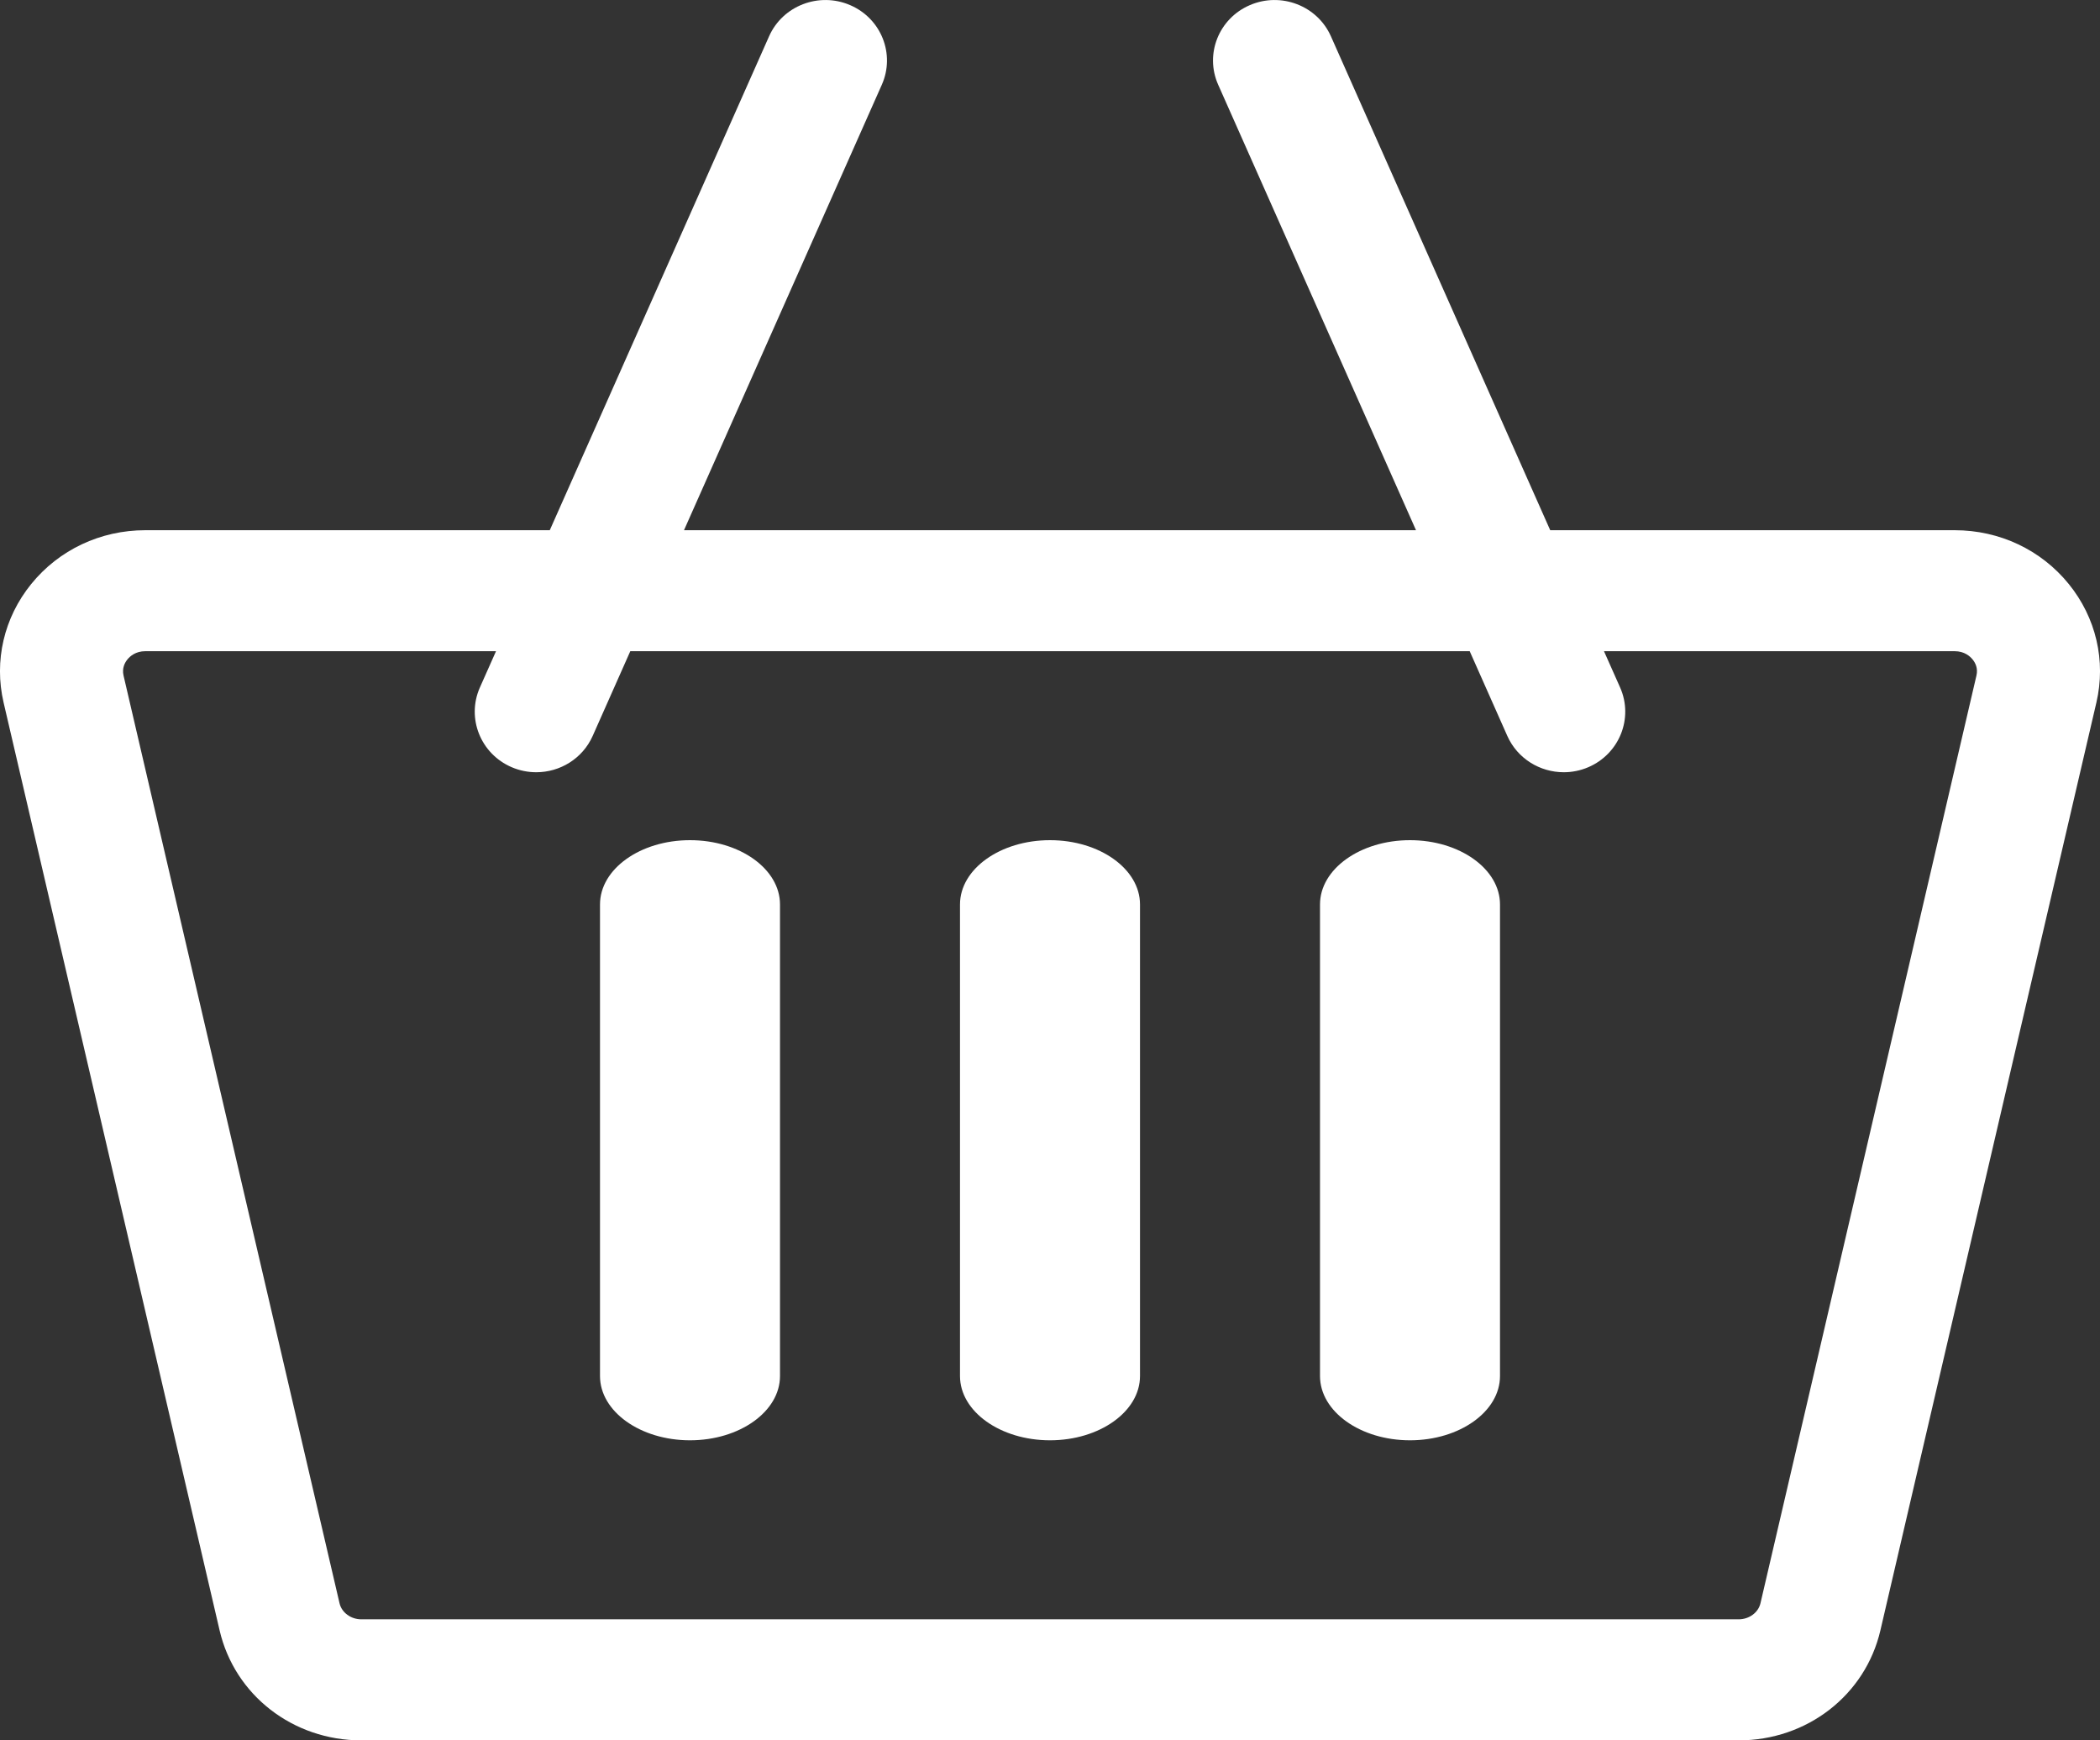 <?xml version="1.0" encoding="UTF-8"?>
<svg width="35px" height="29px" viewBox="0 0 35 29" version="1.1" xmlns="http://www.w3.org/2000/svg" xmlns:xlink="http://www.w3.org/1999/xlink">
    <rect x="0" y="0" width="35" height="29" fill="#333333" stroke="none"/>
    <title>EB63806E-8330-4B82-88BD-0CA17A163B9D</title>
    <g id="Page-1" stroke="none" stroke-width="1" fill="none" fill-rule="evenodd">
        <g id="16.-Cart-screen" transform="translate(-315, -805)" fill="#FFFFFF" fill-rule="nonzero">
            <g id="Group" transform="translate(35, 781)">
                <g id="commerce-and-shopping-(1)" transform="translate(280, 24)">
                    <path d="M34.48,9.732 C34.018,9.162 33.325,8.835 32.578,8.835 L25.837,8.835 L22.182,0.605 C21.956,0.095 21.351,-0.138 20.832,0.085 C20.313,0.307 20.076,0.902 20.303,1.412 L23.6,8.835 L11.4,8.835 L14.697,1.412 C14.924,0.902 14.687,0.307 14.168,0.085 C13.649,-0.138 13.044,0.095 12.818,0.605 L9.163,8.835 L2.422,8.835 C1.675,8.835 0.982,9.162 0.52,9.732 C0.066,10.292 -0.102,11.011 0.06,11.707 L3.66,27.167 C3.911,28.246 4.882,29 6.022,29 L28.978,29 C30.118,29 31.089,28.246 31.34,27.167 L34.94,11.706 C35.102,11.011 34.934,10.292 34.48,9.732 Z M28.978,26.983 L6.022,26.983 C5.848,26.983 5.695,26.871 5.659,26.716 L2.059,11.257 C2.031,11.135 2.079,11.044 2.123,10.989 C2.165,10.937 2.259,10.851 2.422,10.851 L8.267,10.851 L7.998,11.456 C7.772,11.966 8.009,12.561 8.528,12.784 C8.661,12.841 8.8,12.868 8.938,12.868 C9.333,12.868 9.709,12.642 9.878,12.263 L10.505,10.851 L24.495,10.851 L25.122,12.263 C25.291,12.642 25.667,12.868 26.063,12.868 C26.2,12.868 26.339,12.841 26.472,12.784 C26.991,12.561 27.228,11.966 27.002,11.456 L26.733,10.851 L32.578,10.851 C32.741,10.851 32.835,10.937 32.877,10.989 C32.922,11.044 32.969,11.135 32.941,11.256 L29.341,26.716 C29.305,26.871 29.152,26.983 28.978,26.983 Z" id="Shape"></path>
                    <path d="M11.5,14 C10.672,14 10,14.48 10,15.071 L10,22.929 C10,23.52 10.672,24 11.5,24 C12.328,24 13,23.52 13,22.929 L13,15.071 C13,14.48 12.329,14 11.5,14 Z" id="Path"></path>
                    <path d="M17.5,14 C16.672,14 16,14.48 16,15.071 L16,22.929 C16,23.52 16.672,24 17.5,24 C18.328,24 19,23.52 19,22.929 L19,15.071 C19,14.48 18.328,14 17.5,14 Z" id="Path"></path>
                    <path d="M23.5,14 C22.672,14 22,14.48 22,15.071 L22,22.929 C22,23.52 22.672,24 23.5,24 C24.328,24 25,23.52 25,22.929 L25,15.071 C25,14.48 24.328,14 23.5,14 Z" id="Path"></path>
                </g>
            </g>
        </g>
    </g>
</svg>